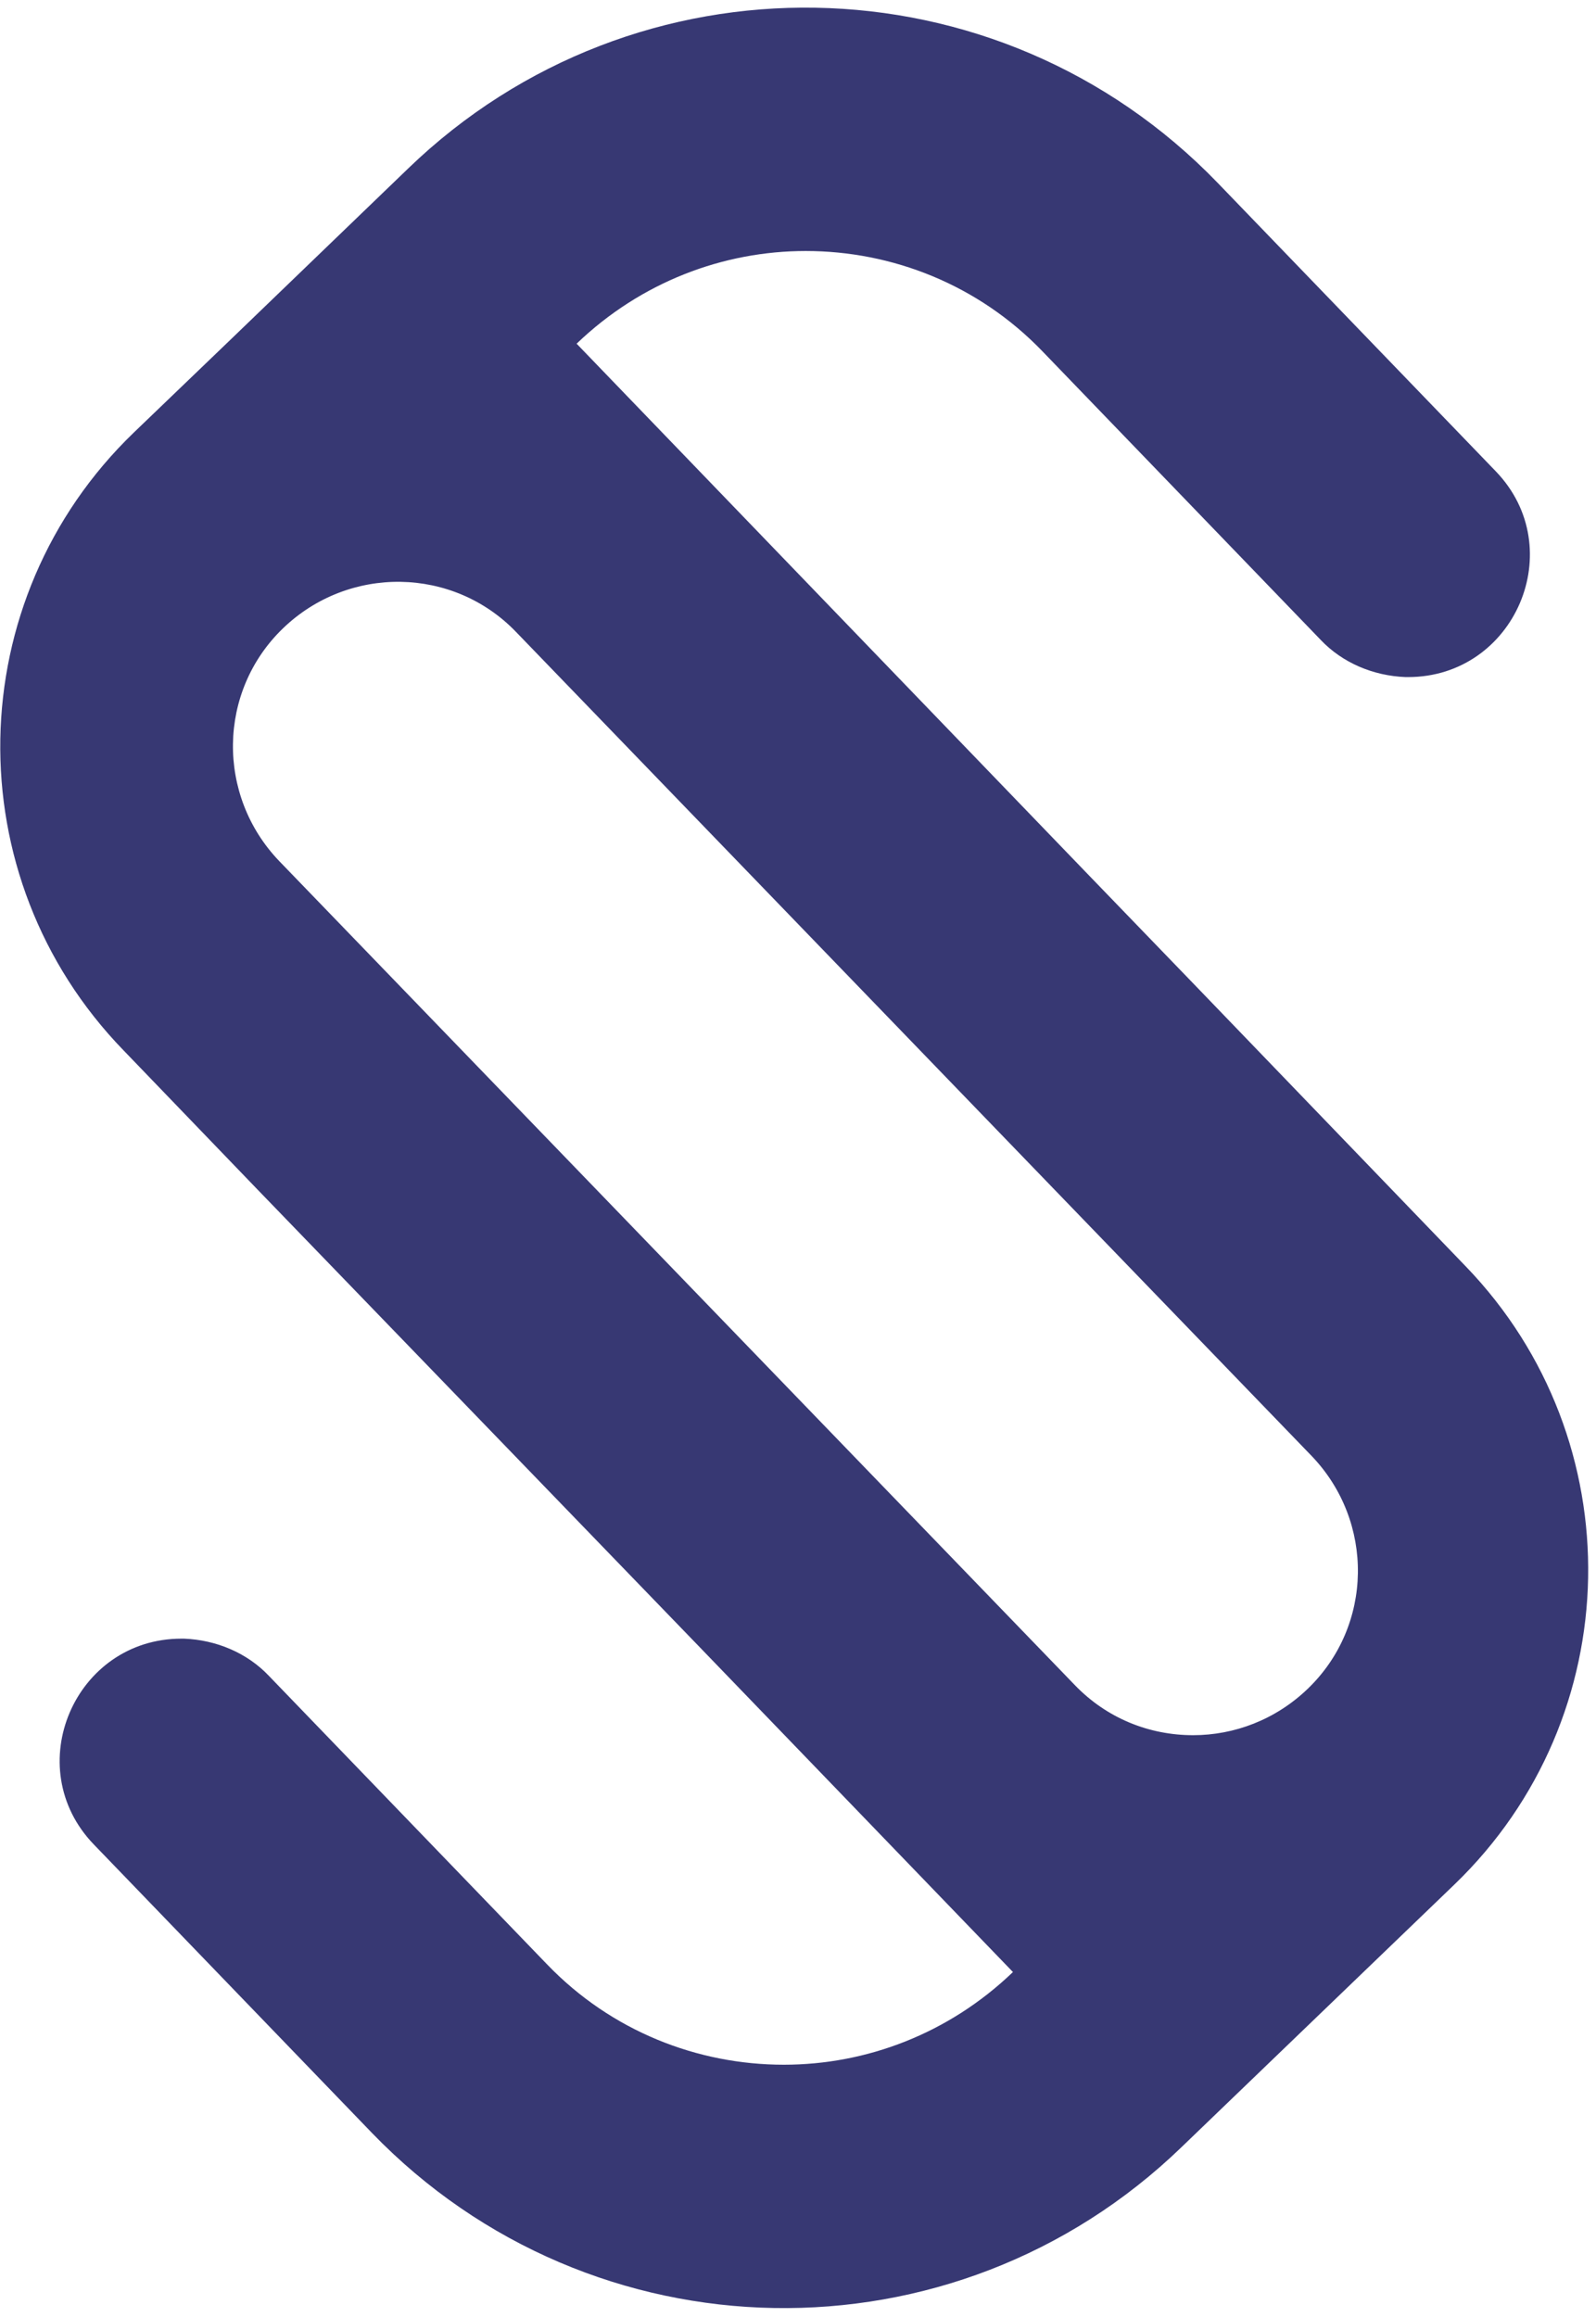 <svg width="124" height="180" viewBox="0 0 124 180" fill="none" xmlns="http://www.w3.org/2000/svg">
<path d="M113.9 98.4L93 76.7L84.6 68L44.8 26.7C49.8 21.9 56.2 19.5 62.6 19.5C69.3 19.5 76 22.1 81 27.3L102.6 49.7C104.3 51.5 106.7 52.5 109.2 52.6H109.4C117.7 52.6 122 42.6 116.2 36.6L94.6 14.2C77.5 -3.5 49.4 -4 31.7 13.1L18 26.3L10.4 33.6C-3.1 46.6 -3.5 68.1 9.6 81.6L19.9 92.3L54.4 128L78.7 153.2C73.7 158 67.3 160.4 60.9 160.4C54.2 160.4 47.5 157.8 42.5 152.6L20.9 130.2C19.2 128.4 16.8 127.4 14.3 127.3H14.1C5.8 127.3 1.5 137.3 7.3 143.3L28.9 165.7C46 183.4 74.1 183.9 91.8 166.8L113 146.4C126.5 133.4 126.9 111.9 113.9 98.4ZM101.6 131.2C99.1 133.6 95.9 134.8 92.7 134.8C89.3 134.8 86 133.5 83.5 130.9L21.7 66.9C16.8 61.8 16.9 53.7 22 48.8C27.1 43.9 35.2 44 40.1 49.1L101.9 113.1C106.8 118.2 106.7 126.3 101.6 131.2Z" fill="#373873"/>
</svg>
